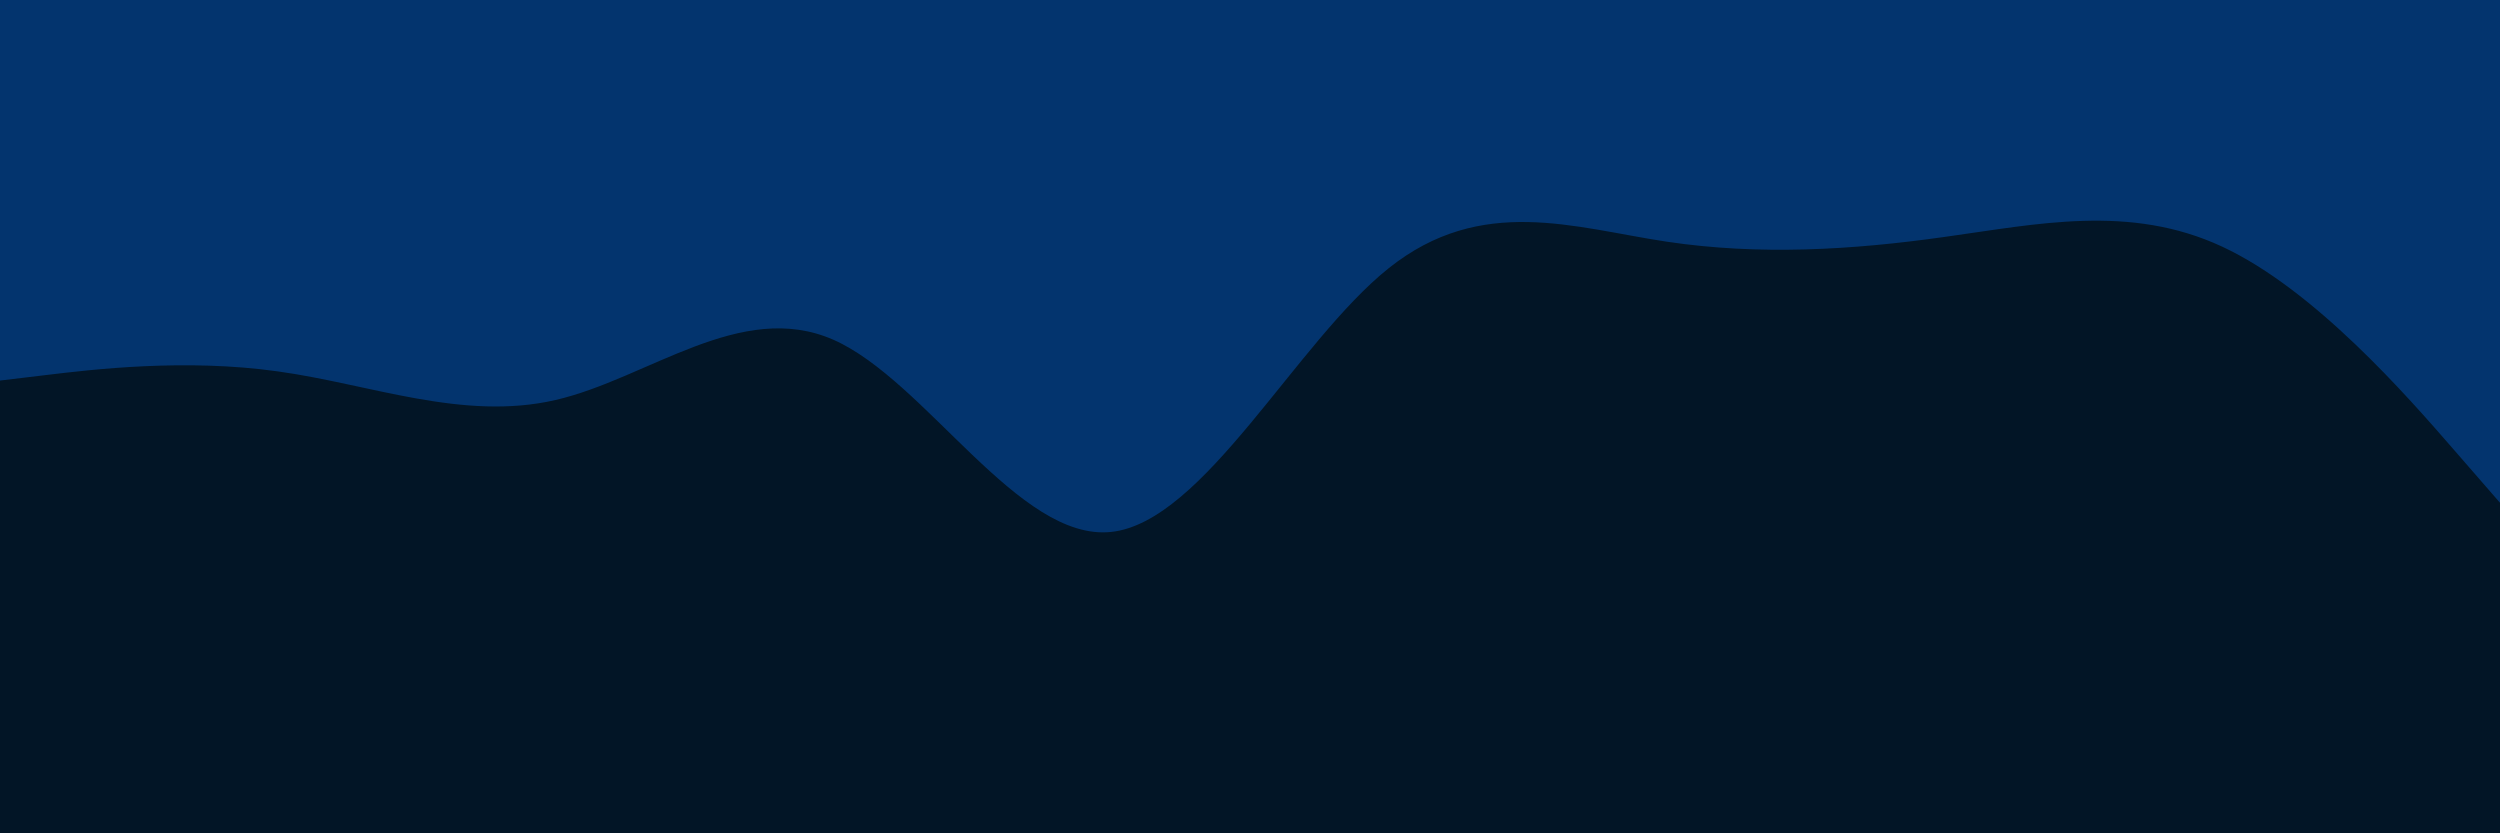 <svg id="visual" viewBox="0 0 900 300" width="900" height="300" xmlns="http://www.w3.org/2000/svg" xmlns:xlink="http://www.w3.org/1999/xlink" version="1.1"><rect x="0" y="0" width="900" height="300" fill="#03346E"></rect><path d="M0 137L16.7 135C33.3 133 66.7 129 100 133.7C133.3 138.3 166.7 151.7 200 144C233.3 136.3 266.7 107.7 300 122.3C333.3 137 366.7 195 400 191.5C433.3 188 466.7 123 500 96.5C533.3 70 566.7 82 600 87C633.3 92 666.7 90 700 85.3C733.3 80.7 766.7 73.3 800 88.8C833.3 104.3 866.7 142.7 883.3 161.8L900 181L900 301L883.3 301C866.7 301 833.3 301 800 301C766.7 301 733.3 301 700 301C666.7 301 633.3 301 600 301C566.7 301 533.3 301 500 301C466.7 301 433.3 301 400 301C366.7 301 333.3 301 300 301C266.7 301 233.3 301 200 301C166.7 301 133.3 301 100 301C66.7 301 33.3 301 16.7 301L0 301Z" fill="#021526" stroke-linecap="round" stroke-linejoin="miter"></path></svg>